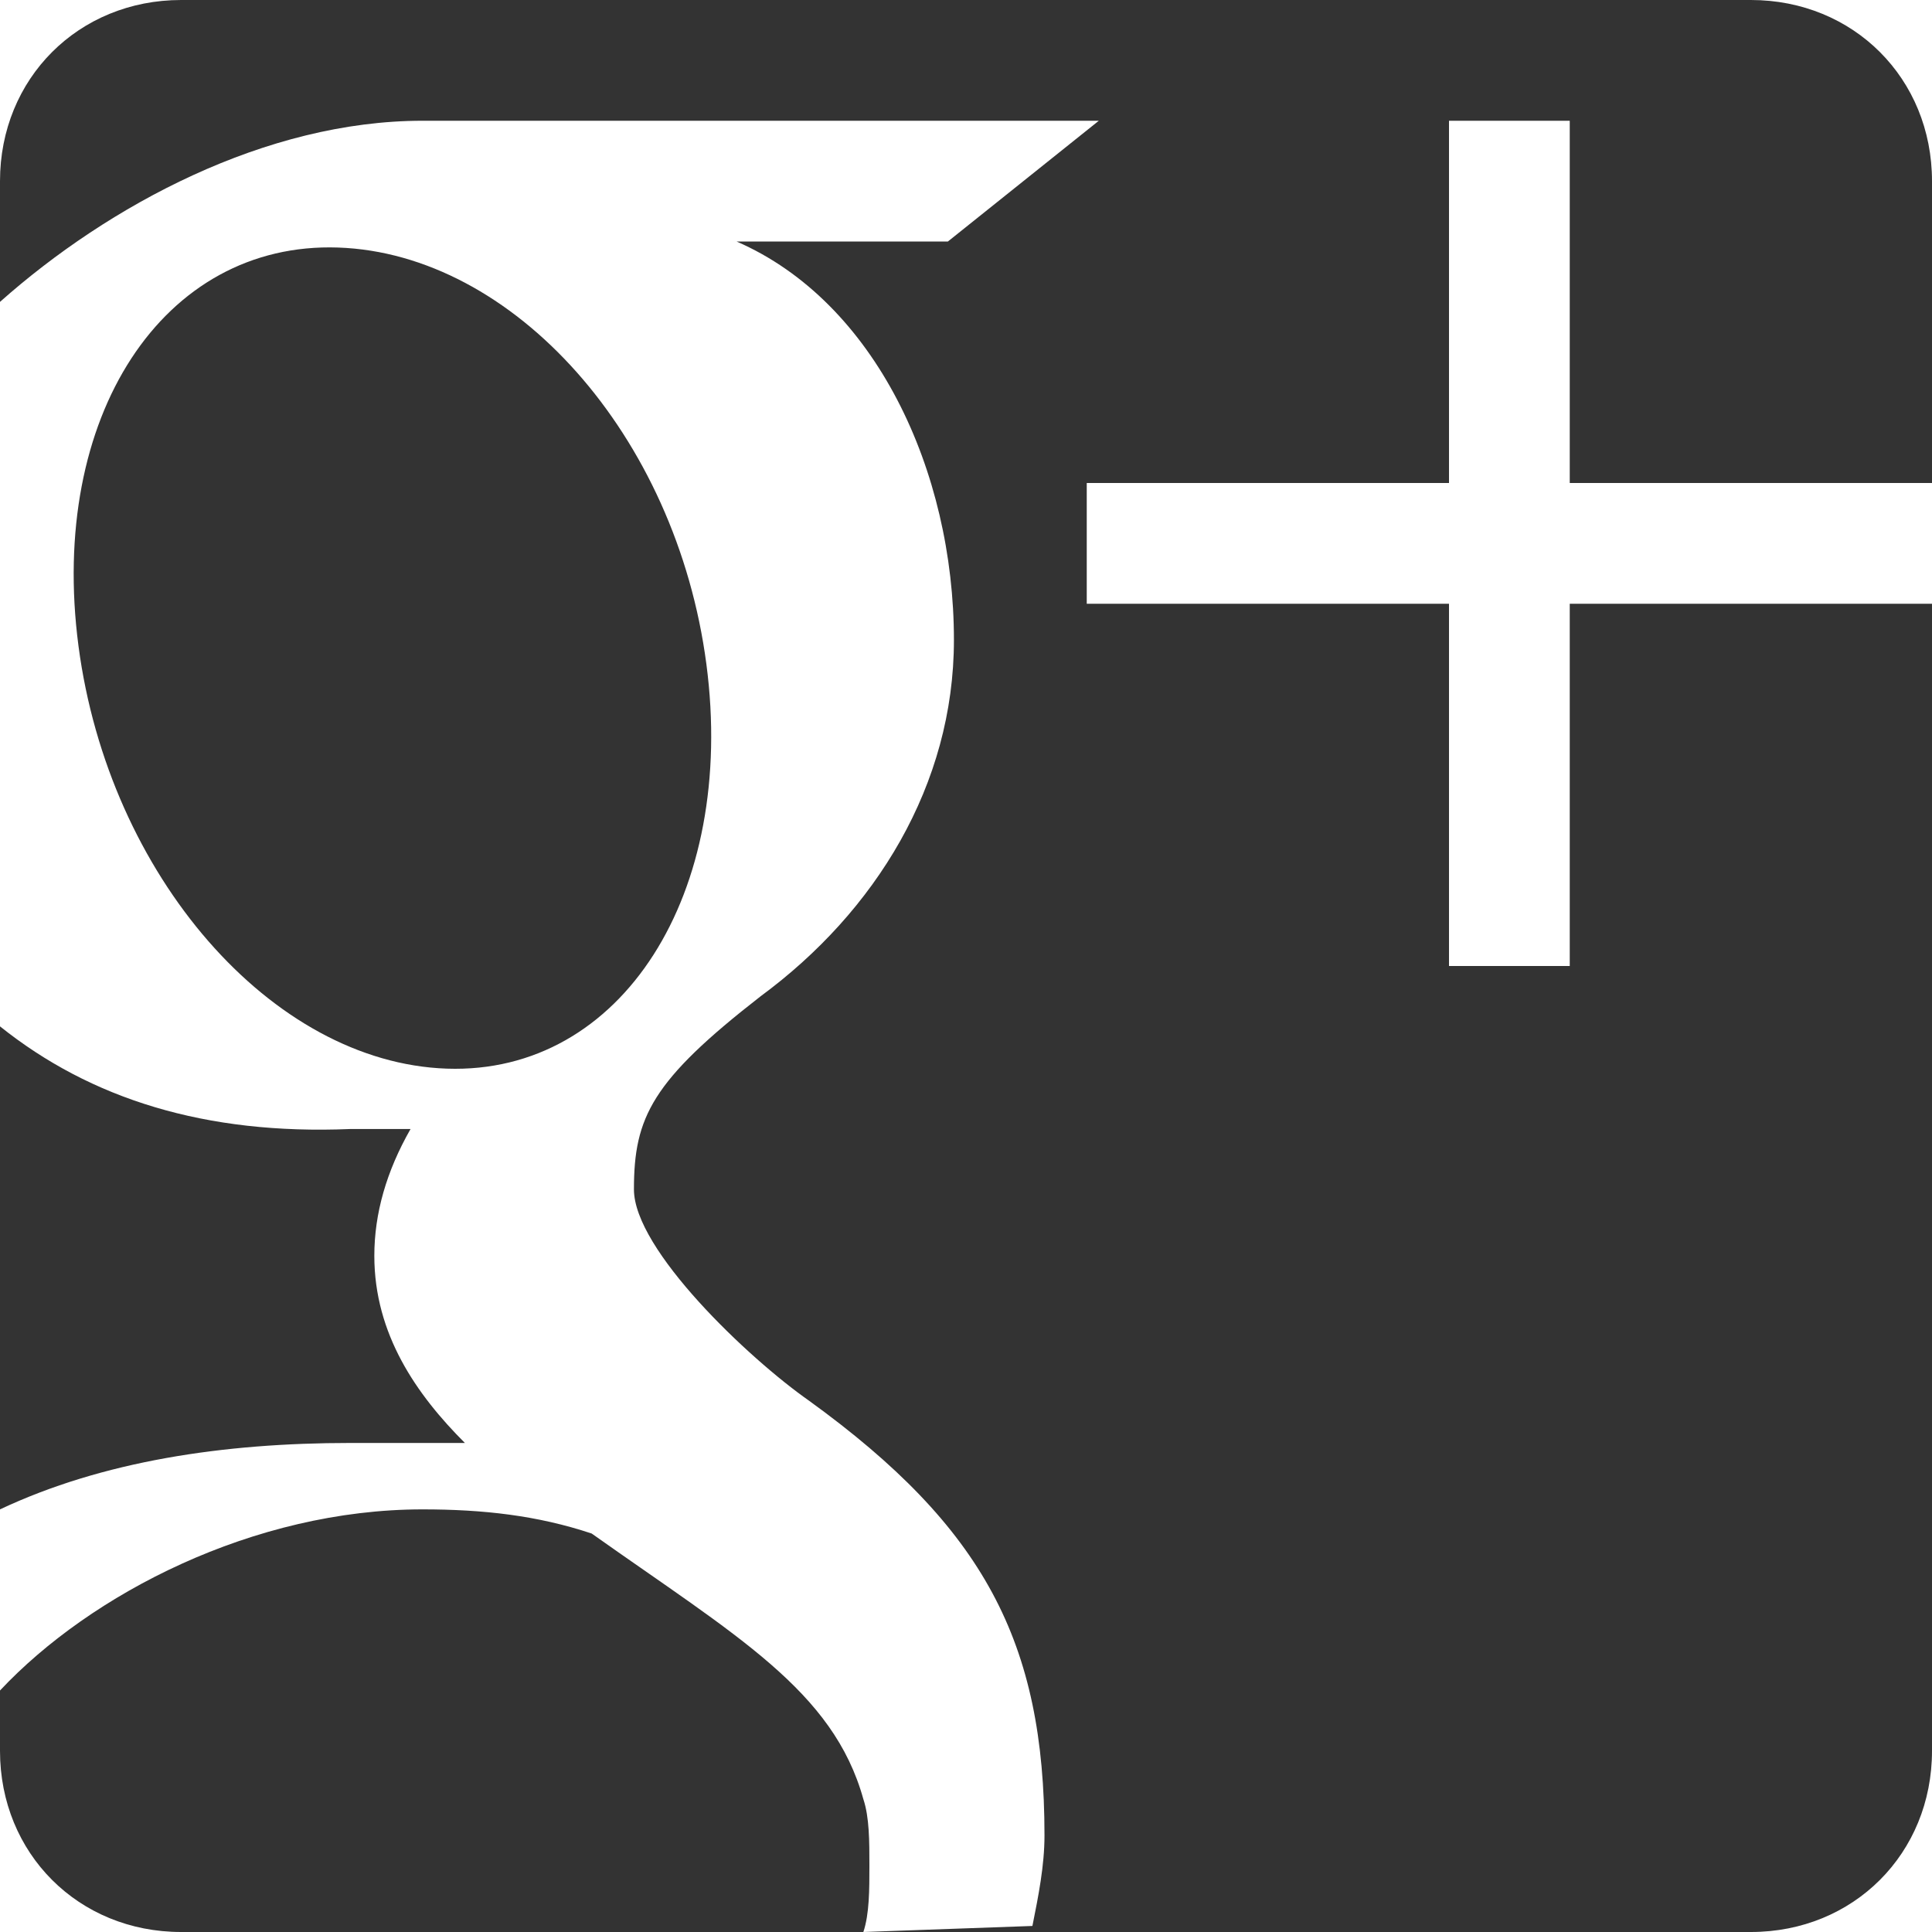 <?xml version="1.0" encoding="utf-8"?>
<!DOCTYPE svg PUBLIC "-//W3C//DTD SVG 1.1//EN" "http://www.w3.org/Graphics/SVG/1.1/DTD/svg11.dtd">
<svg version="1.1" xmlns="http://www.w3.org/2000/svg" xmlns:xlink="http://www.w3.org/1999/xlink" width="32" height="32" viewBox="0 0 32 32">
<path fill="#333" class="icons-background" d="M7.4 17.7c2.9 0.1 4.8-2.9 4.3-6.7s-3.2-6.8-6.1-6.9c-2.9-0.1-4.8 2.8-4.3 6.6s3.2 6.9 6.1 7zM0 17v8c1.7-0.8 3.7-1.1 5.8-1.1 0.7 0 1.3 0 1.9 0-0.8-0.8-1.5-1.8-1.5-3.1 0-0.7 0.2-1.4 0.6-2.1-0.3 0-0.7 0-1 0-2.4 0.1-4.3-0.5-5.8-1.7zM14.3 32c0.1-0.3 0.1-0.7 0.1-1.1s0-0.8-0.1-1.1c-0.5-1.8-2.1-2.7-4.5-4.4-0.9-0.3-1.8-0.4-2.8-0.4-2.8 0-5.5 1.4-7 3v1c0 1.7 1.3 3 3 3h26c1.7 0 3-1.3 3-3v-19h-6v6h-2v-6h-6v-2h6v-6h2v6h6v-5c0-1.7-1.3-3-3-3h-26c-1.7 0-3 1.3-3 3v2c1.8-1.6 4.4-3 7-3 2.8 0 11.2 0 11.2 0l-2.5 2h-3.5c2.3 1 3.6 3.8 3.6 6.6 0 2.4-1.3 4.5-3.2 5.9-1.8 1.4-2.1 2-2.1 3.2 0 1 1.9 2.8 2.9 3.5 2.9 2.1 3.9 4 3.9 7.2 0 0.5-0.1 1-0.2 1.5z"></path>
</svg>
